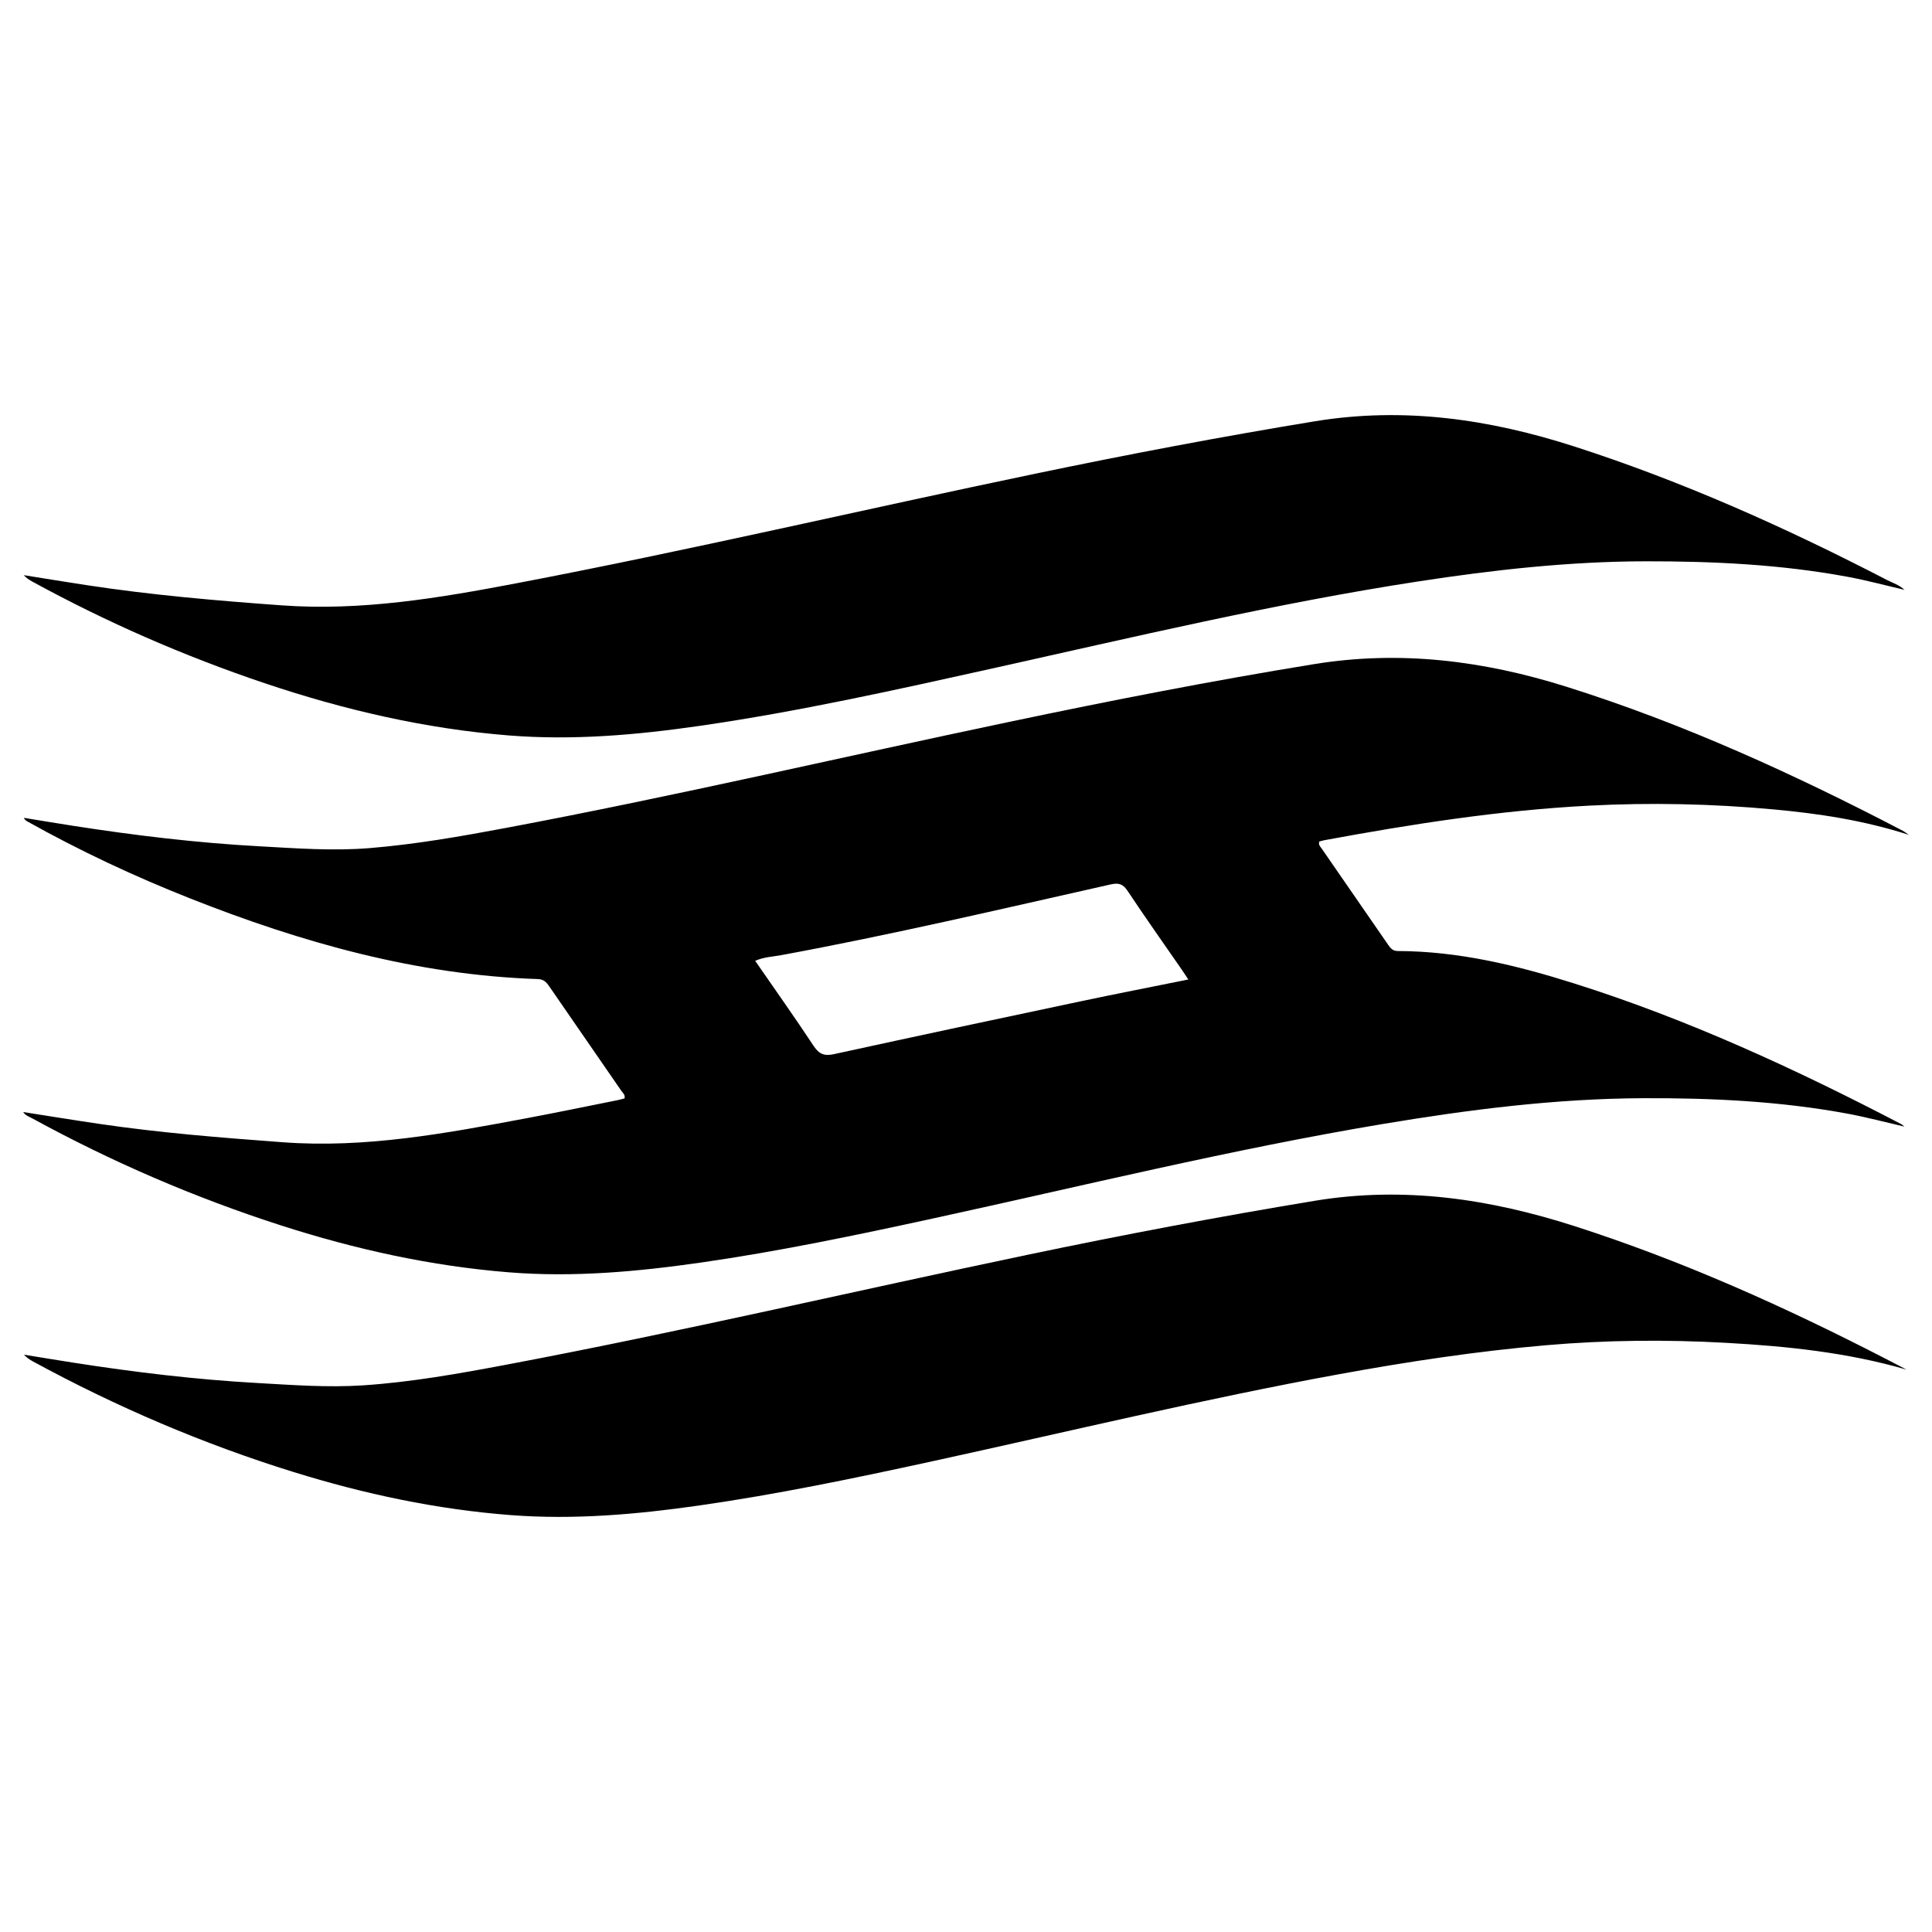 <svg xmlns="http://www.w3.org/2000/svg" xmlns:xlink="http://www.w3.org/1999/xlink" version="1.1" x="0px" y="0px" width="100px" height="100px" viewBox="0 0 100 100" enable-background="new 0 0 100 100" xml:space="preserve">
<g id="Captions">
</g>
<g id="Your_Icon">
	<path d="M81.477,50.902c-2.971-0.938-5.985-1.669-9.128-1.677c-0.259-0.001-0.375-0.144-0.499-0.323   c-1.143-1.657-2.287-3.311-3.43-4.967c-0.069-0.102-0.188-0.19-0.136-0.375c0.076-0.021,0.165-0.053,0.257-0.069   c4.535-0.839,9.087-1.549,13.699-1.79c3.191-0.167,6.376-0.098,9.559,0.194c2.328,0.214,4.633,0.556,7.002,1.316   c-0.182-0.125-0.243-0.175-0.311-0.21c-5.618-2.929-11.364-5.555-17.422-7.459c-4.271-1.343-8.582-1.894-13.057-1.166   c-5.276,0.858-10.518,1.884-15.747,2.983c-8.699,1.826-17.354,3.856-26.092,5.497c-2.329,0.438-4.663,0.846-7.029,1.041   c-1.916,0.158-3.825,0.011-5.735-0.094c-3.218-0.175-6.414-0.561-9.598-1.055c-0.859-0.132-1.716-0.278-2.574-0.417   c0.047,0.104,0.112,0.15,0.181,0.188c2.715,1.519,5.526,2.837,8.417,3.981c5.792,2.292,11.732,3.968,18.01,4.177   c0.29,0.009,0.434,0.157,0.58,0.37c1.242,1.806,2.492,3.607,3.734,5.412c0.076,0.11,0.212,0.204,0.169,0.394   c-0.124,0.032-0.249,0.07-0.375,0.094c-1.57,0.314-3.139,0.641-4.712,0.935c-4.163,0.781-8.319,1.559-12.6,1.241   c-3.181-0.235-6.356-0.487-9.512-0.953c-1.302-0.191-2.601-0.404-3.929-0.611c0.127,0.187,0.307,0.238,0.46,0.322   c4.127,2.257,8.428,4.113,12.908,5.554c3.841,1.234,7.759,2.1,11.787,2.421c3.329,0.267,6.633-0.034,9.925-0.506   c4.03-0.579,8.013-1.412,11.989-2.277c7.759-1.688,15.474-3.585,23.311-4.896c4.455-0.744,8.928-1.314,13.456-1.334   c3.553-0.015,7.095,0.152,10.597,0.801c0.988,0.184,1.959,0.443,2.938,0.669c-0.059-0.047-0.113-0.102-0.177-0.136   C92.935,55.33,87.357,52.759,81.477,50.902z M55.962,51.822c-4.266,0.901-8.529,1.808-12.789,2.739   c-0.509,0.111-0.775,0.006-1.062-0.428c-0.972-1.471-1.993-2.909-3.023-4.401c0.454-0.2,0.909-0.213,1.344-0.293   c5.718-1.055,11.377-2.386,17.048-3.66c0.407-0.092,0.637-0.039,0.881,0.329c0.913,1.375,1.868,2.722,2.807,4.08   c0.101,0.146,0.197,0.295,0.341,0.51C59.603,51.083,57.78,51.438,55.962,51.822z"/>
	<path fill-rule="evenodd" clip-rule="evenodd" d="M98.683,70.891c-3.072-0.891-6.203-1.213-9.357-1.387   c-3.093-0.172-6.183-0.143-9.266,0.122c-3.602,0.31-7.172,0.85-10.728,1.499c-7.073,1.293-14.064,2.982-21.087,4.513   c-3.992,0.87-7.991,1.704-12.037,2.283c-3.243,0.465-6.5,0.752-9.779,0.5c-3.83-0.294-7.563-1.09-11.228-2.227   c-4.683-1.453-9.169-3.373-13.475-5.715c-0.171-0.094-0.336-0.194-0.486-0.361c0.852,0.138,1.703,0.281,2.556,0.413   c3.167,0.494,6.346,0.877,9.548,1.055c1.812,0.102,3.624,0.239,5.441,0.12c2.5-0.165,4.962-0.606,7.419-1.069   c9.041-1.705,17.998-3.809,27.001-5.693c4.926-1.031,9.868-1.968,14.834-2.789c4.635-0.767,9.077-0.1,13.477,1.315   c5.588,1.797,10.919,4.193,16.126,6.881C97.989,70.529,98.336,70.71,98.683,70.891z"/>
	<path fill-rule="evenodd" clip-rule="evenodd" d="M98.588,30.532c-0.985-0.228-1.963-0.493-2.956-0.677   c-3.453-0.64-6.946-0.807-10.45-0.802c-3.951,0.006-7.863,0.442-11.762,1.04c-7.436,1.141-14.75,2.884-22.086,4.513   c-5.008,1.112-10.017,2.227-15.099,2.962c-3.275,0.474-6.564,0.762-9.876,0.5c-4.341-0.345-8.551-1.322-12.671-2.709   c-4.162-1.401-8.17-3.153-12.024-5.26C1.51,30.013,1.361,29.917,1.23,29.77c1.086,0.173,2.171,0.353,3.259,0.518   c3.348,0.511,6.716,0.801,10.093,1.045c4.128,0.299,8.149-0.38,12.168-1.146c8.988-1.714,17.897-3.808,26.854-5.672   c4.8-1,9.611-1.914,14.45-2.709c4.614-0.757,9.045-0.109,13.43,1.303c5.604,1.805,10.951,4.201,16.169,6.903   c0.316,0.163,0.667,0.269,0.93,0.527L98.588,30.532z"/>
</g>
</svg>